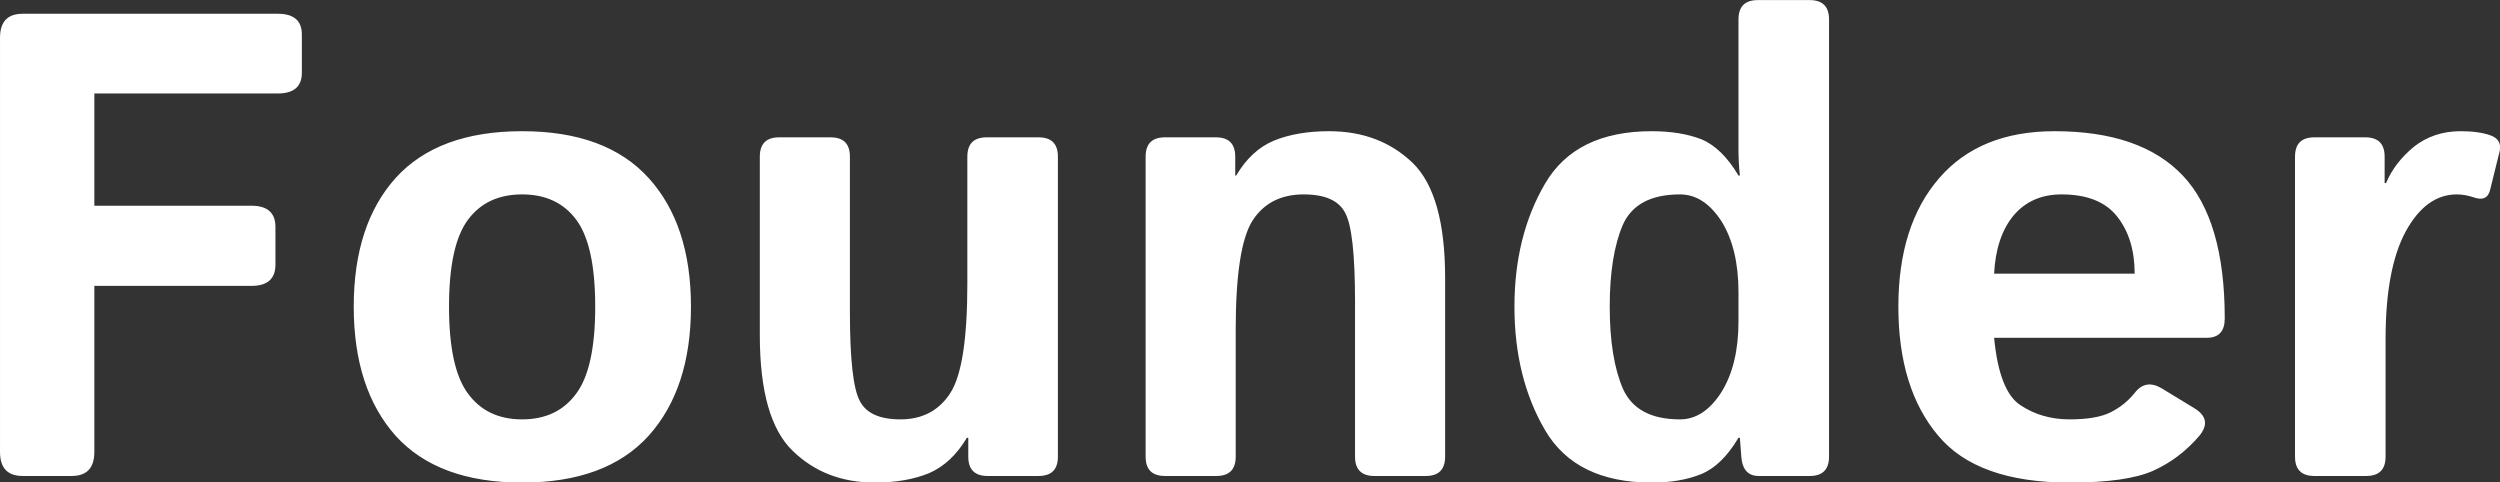 <svg data-v-423bf9ae="" xmlns="http://www.w3.org/2000/svg" viewBox="0 0 310.882 60" class="font"><rect x="0" y="0" width="310.882" height="60" fill="#333333" stroke="none"/><!----><!----><!----><g data-v-423bf9ae="" id="bcabfb12-64ad-4345-8900-6b064c0c09a6" fill="white" transform="matrix(5.865,0,0,5.865,-6.392,-18.992)"><path d="M2.61 13.33L1.57 13.33L1.57 13.33Q1.09 13.33 1.09 12.82L1.09 12.82L1.09 4.04L1.09 4.04Q1.09 3.53 1.57 3.53L1.57 3.53L6.98 3.53L6.98 3.53Q7.49 3.53 7.49 3.97L7.49 3.97L7.49 4.78L7.49 4.78Q7.49 5.22 6.98 5.22L6.98 5.22L3.09 5.22L3.09 7.60L6.42 7.60L6.42 7.60Q6.93 7.60 6.93 8.05L6.93 8.05L6.93 8.85L6.93 8.85Q6.93 9.30 6.42 9.30L6.42 9.30L3.09 9.30L3.09 12.82L3.09 12.82Q3.09 13.33 2.61 13.33L2.61 13.33ZM8.59 9.74L8.59 9.74L8.59 9.74Q8.59 8.00 9.48 7.01L9.48 7.01L9.48 7.01Q10.38 6.02 12.16 6.02L12.16 6.02L12.16 6.02Q13.94 6.02 14.84 7.01L14.84 7.01L14.84 7.01Q15.74 8.00 15.74 9.74L15.74 9.74L15.74 9.74Q15.74 11.48 14.84 12.48L14.84 12.48L14.84 12.48Q13.94 13.47 12.16 13.47L12.16 13.47L12.16 13.47Q10.38 13.47 9.48 12.48L9.48 12.48L9.48 12.48Q8.59 11.48 8.59 9.74ZM10.61 9.74L10.61 9.74L10.61 9.74Q10.61 11.04 11.01 11.58L11.01 11.58L11.01 11.58Q11.41 12.13 12.16 12.13L12.16 12.13L12.16 12.13Q12.91 12.13 13.31 11.58L13.31 11.58L13.31 11.58Q13.71 11.04 13.71 9.74L13.71 9.74L13.71 9.74Q13.71 8.44 13.31 7.90L13.31 7.90L13.31 7.90Q12.91 7.36 12.16 7.36L12.16 7.36L12.16 7.36Q11.41 7.36 11.01 7.90L11.01 7.90L11.01 7.90Q10.61 8.44 10.61 9.74ZM17.20 10.35L17.20 10.35L17.20 6.56L17.20 6.56Q17.20 6.15 17.61 6.15L17.61 6.15L18.70 6.15L18.70 6.15Q19.11 6.15 19.11 6.56L19.11 6.56L19.11 9.86L19.11 9.86Q19.11 11.35 19.32 11.74L19.32 11.74L19.32 11.74Q19.52 12.13 20.18 12.13L20.18 12.13L20.18 12.13Q20.88 12.13 21.24 11.57L21.24 11.57L21.24 11.57Q21.60 11.01 21.60 9.26L21.60 9.26L21.60 6.56L21.60 6.56Q21.60 6.15 22.01 6.15L22.01 6.15L23.11 6.15L23.11 6.15Q23.52 6.15 23.52 6.56L23.52 6.56L23.52 12.92L23.52 12.92Q23.52 13.33 23.11 13.33L23.11 13.33L22.03 13.33L22.03 13.33Q21.62 13.33 21.62 12.92L21.62 12.92L21.62 12.52L21.59 12.52L21.59 12.52Q21.27 13.06 20.79 13.27L20.79 13.27L20.79 13.27Q20.30 13.47 19.64 13.47L19.64 13.47L19.64 13.47Q18.59 13.47 17.90 12.80L17.90 12.80L17.90 12.80Q17.20 12.13 17.20 10.35ZM26.88 13.33L25.79 13.33L25.79 13.33Q25.38 13.33 25.38 12.92L25.38 12.92L25.38 6.56L25.38 6.56Q25.38 6.15 25.79 6.15L25.79 6.15L26.87 6.15L26.87 6.15Q27.28 6.15 27.28 6.56L27.28 6.56L27.28 6.96L27.30 6.96L27.30 6.96Q27.62 6.42 28.10 6.22L28.10 6.22L28.10 6.22Q28.59 6.02 29.27 6.02L29.27 6.02L29.27 6.02Q30.34 6.02 31.04 6.69L31.04 6.69L31.04 6.69Q31.73 7.36 31.73 9.13L31.73 9.13L31.73 12.92L31.73 12.92Q31.73 13.33 31.32 13.33L31.32 13.33L30.23 13.33L30.23 13.33Q29.82 13.33 29.82 12.92L29.82 12.92L29.82 9.63L29.82 9.63Q29.82 8.13 29.61 7.75L29.61 7.75L29.61 7.75Q29.41 7.36 28.73 7.36L28.73 7.36L28.73 7.36Q28.01 7.36 27.65 7.91L27.65 7.91L27.65 7.91Q27.29 8.47 27.29 10.23L27.29 10.23L27.29 12.92L27.29 12.92Q27.29 13.33 26.88 13.33L26.88 13.33ZM33.20 9.74L33.20 9.74L33.20 9.74Q33.20 8.24 33.85 7.13L33.85 7.13L33.85 7.13Q34.50 6.02 36.11 6.02L36.11 6.02L36.11 6.02Q36.72 6.02 37.16 6.19L37.16 6.19L37.16 6.19Q37.60 6.37 37.95 6.96L37.95 6.96L37.98 6.96L37.98 6.96Q37.95 6.69 37.95 6.41L37.95 6.41L37.95 3.65L37.95 3.65Q37.95 3.24 38.36 3.24L38.36 3.24L39.46 3.24L39.46 3.24Q39.87 3.24 39.87 3.65L39.87 3.65L39.87 12.92L39.87 12.92Q39.87 13.33 39.46 13.33L39.46 13.33L38.38 13.33L38.38 13.33Q38.04 13.33 38.01 12.92L38.01 12.92L37.98 12.52L37.95 12.52L37.95 12.52Q37.60 13.11 37.16 13.29L37.16 13.29L37.16 13.29Q36.72 13.47 36.11 13.47L36.11 13.47L36.11 13.47Q34.50 13.47 33.85 12.36L33.85 12.36L33.85 12.36Q33.20 11.25 33.20 9.74ZM35.22 9.74L35.22 9.74L35.22 9.74Q35.22 10.83 35.50 11.48L35.50 11.48L35.50 11.48Q35.79 12.13 36.71 12.13L36.71 12.13L36.71 12.13Q37.22 12.13 37.59 11.55L37.59 11.55L37.59 11.55Q37.95 10.97 37.95 10.05L37.95 10.05L37.95 9.43L37.95 9.43Q37.95 8.51 37.59 7.93L37.59 7.93L37.59 7.93Q37.22 7.36 36.71 7.36L36.71 7.36L36.71 7.36Q35.79 7.36 35.50 8.00L35.50 8.00L35.50 8.00Q35.22 8.65 35.22 9.74ZM41.34 9.74L41.34 9.74L41.34 9.74Q41.34 8.01 42.21 7.01L42.21 7.01L42.21 7.01Q43.07 6.02 44.65 6.02L44.65 6.02L44.65 6.02Q46.48 6.02 47.37 6.96L47.37 6.96L47.37 6.96Q48.26 7.90 48.26 9.99L48.26 9.99L48.26 9.99Q48.26 10.40 47.88 10.40L47.88 10.40L43.37 10.40L43.37 10.40Q43.48 11.54 43.93 11.83L43.93 11.83L43.93 11.83Q44.38 12.13 44.97 12.13L44.97 12.13L44.97 12.13Q45.54 12.13 45.84 11.98L45.84 11.98L45.84 11.98Q46.14 11.83 46.35 11.57L46.35 11.57L46.35 11.57Q46.58 11.27 46.92 11.47L46.92 11.47L47.61 11.89L47.61 11.89Q48.01 12.13 47.72 12.48L47.72 12.48L47.72 12.48Q47.30 12.97 46.74 13.22L46.74 13.22L46.74 13.22Q46.18 13.47 44.97 13.47L44.97 13.47L44.97 13.47Q43.01 13.47 42.18 12.47L42.18 12.47L42.18 12.47Q41.34 11.47 41.34 9.74ZM43.37 9.04L43.37 9.04L46.35 9.04L46.35 9.04Q46.35 8.30 45.98 7.83L45.98 7.83L45.98 7.83Q45.61 7.36 44.80 7.36L44.80 7.36L44.80 7.36Q44.16 7.36 43.78 7.81L43.78 7.81L43.78 7.81Q43.41 8.26 43.37 9.04ZM51.26 13.33L50.16 13.33L50.16 13.33Q49.75 13.33 49.75 12.92L49.75 12.92L49.75 6.56L49.75 6.56Q49.75 6.15 50.16 6.15L50.16 6.15L51.24 6.15L51.24 6.15Q51.65 6.15 51.65 6.56L51.65 6.56L51.65 7.12L51.68 7.12L51.68 7.12Q51.86 6.69 52.27 6.35L52.27 6.35L52.27 6.35Q52.69 6.02 53.26 6.02L53.26 6.02L53.26 6.02Q53.65 6.02 53.90 6.11L53.90 6.11L53.90 6.11Q54.14 6.20 54.09 6.44L54.09 6.44L53.89 7.25L53.89 7.25Q53.83 7.53 53.53 7.42L53.53 7.42L53.53 7.42Q53.35 7.36 53.18 7.36L53.18 7.36L53.18 7.36Q52.53 7.36 52.10 8.14L52.10 8.14L52.10 8.14Q51.67 8.93 51.67 10.43L51.67 10.43L51.67 12.92L51.67 12.92Q51.67 13.33 51.26 13.33L51.26 13.33Z"></path></g><!----><!----></svg>